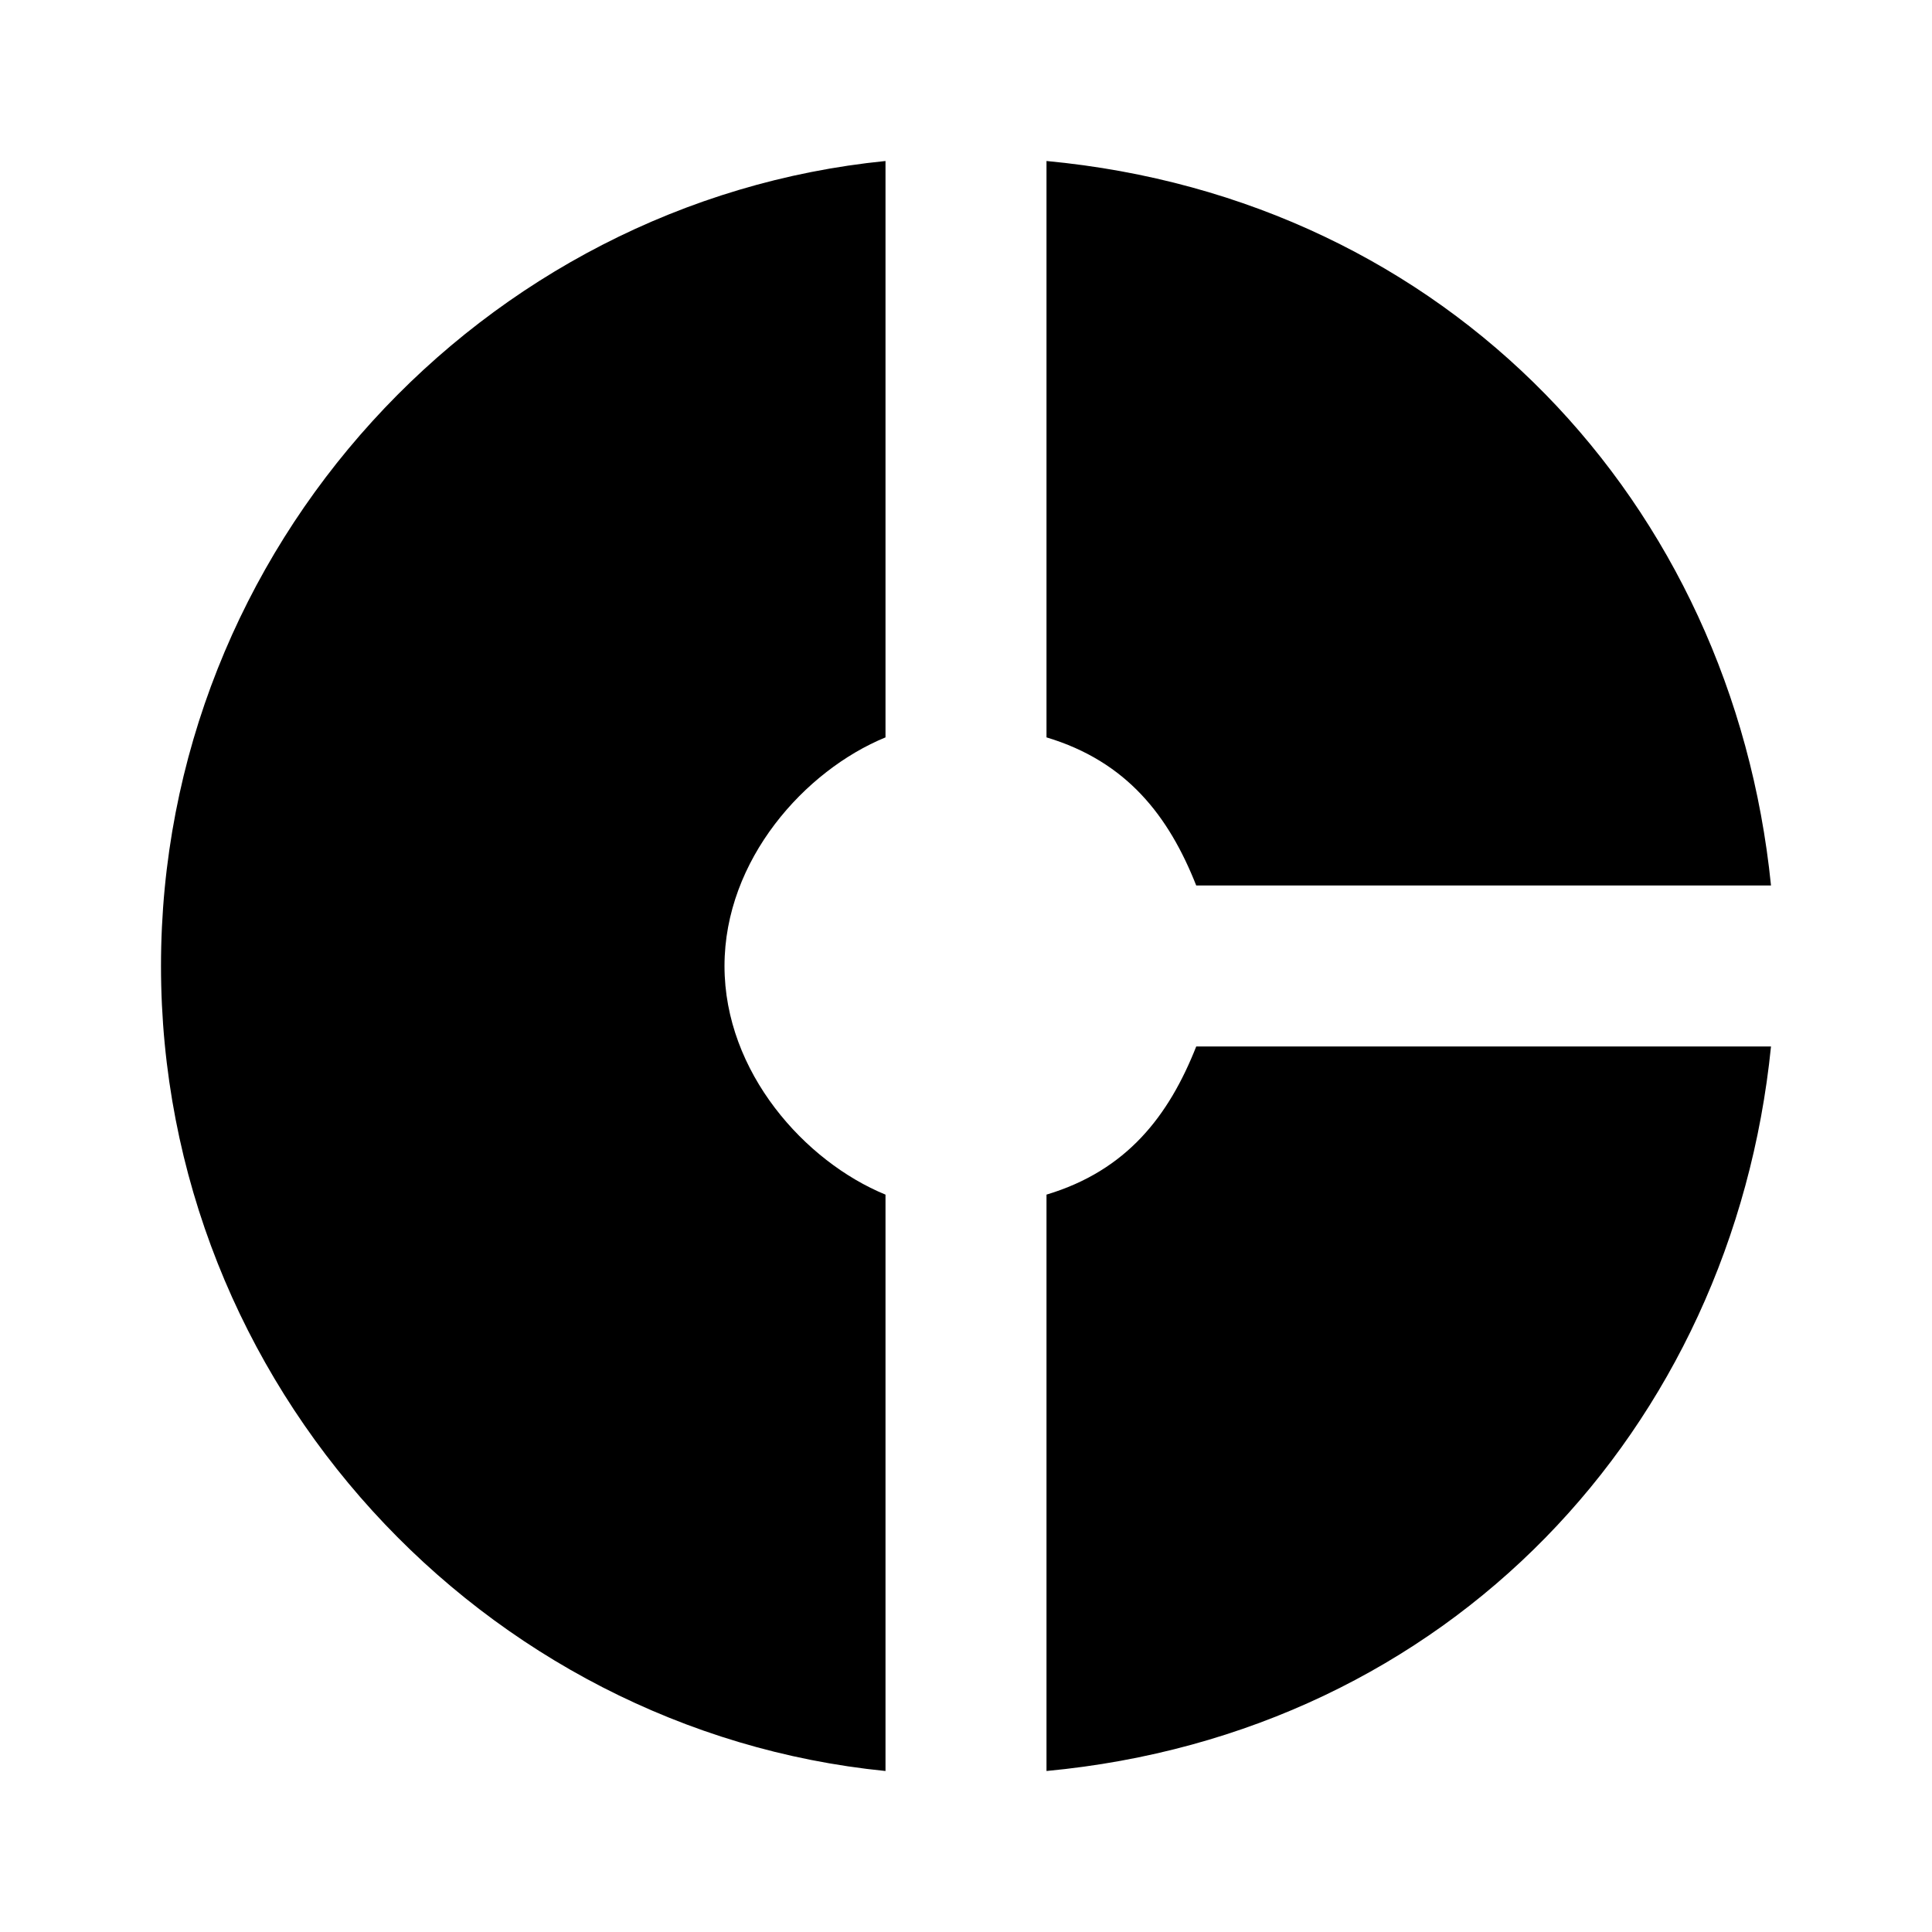 <!-- Generated by IcoMoon.io -->
<svg version="1.1" xmlns="http://www.w3.org/2000/svg" width="280" height="280" viewBox="0 0 280 280">
<title>mt-donut_small</title>
<path d="M128.333 106.867v-83.533c-58.333 5.833-105 55.883-105 116.667s46.667 110.833 105 116.667v-83.533c-11.667-4.783-23.333-17.733-23.333-33.133s11.667-28.35 23.333-33.133v0zM173.367 128.333h83.3c-5.6-55.417-46.667-99.517-105-105v83.533c11.667 3.5 17.733 11.433 21.7 21.467v0zM151.667 173.133v83.533c58.333-5.483 99.4-49.583 105-105h-83.3c-3.967 10.033-10.033 17.967-21.7 21.467v0z"></path>
</svg>
